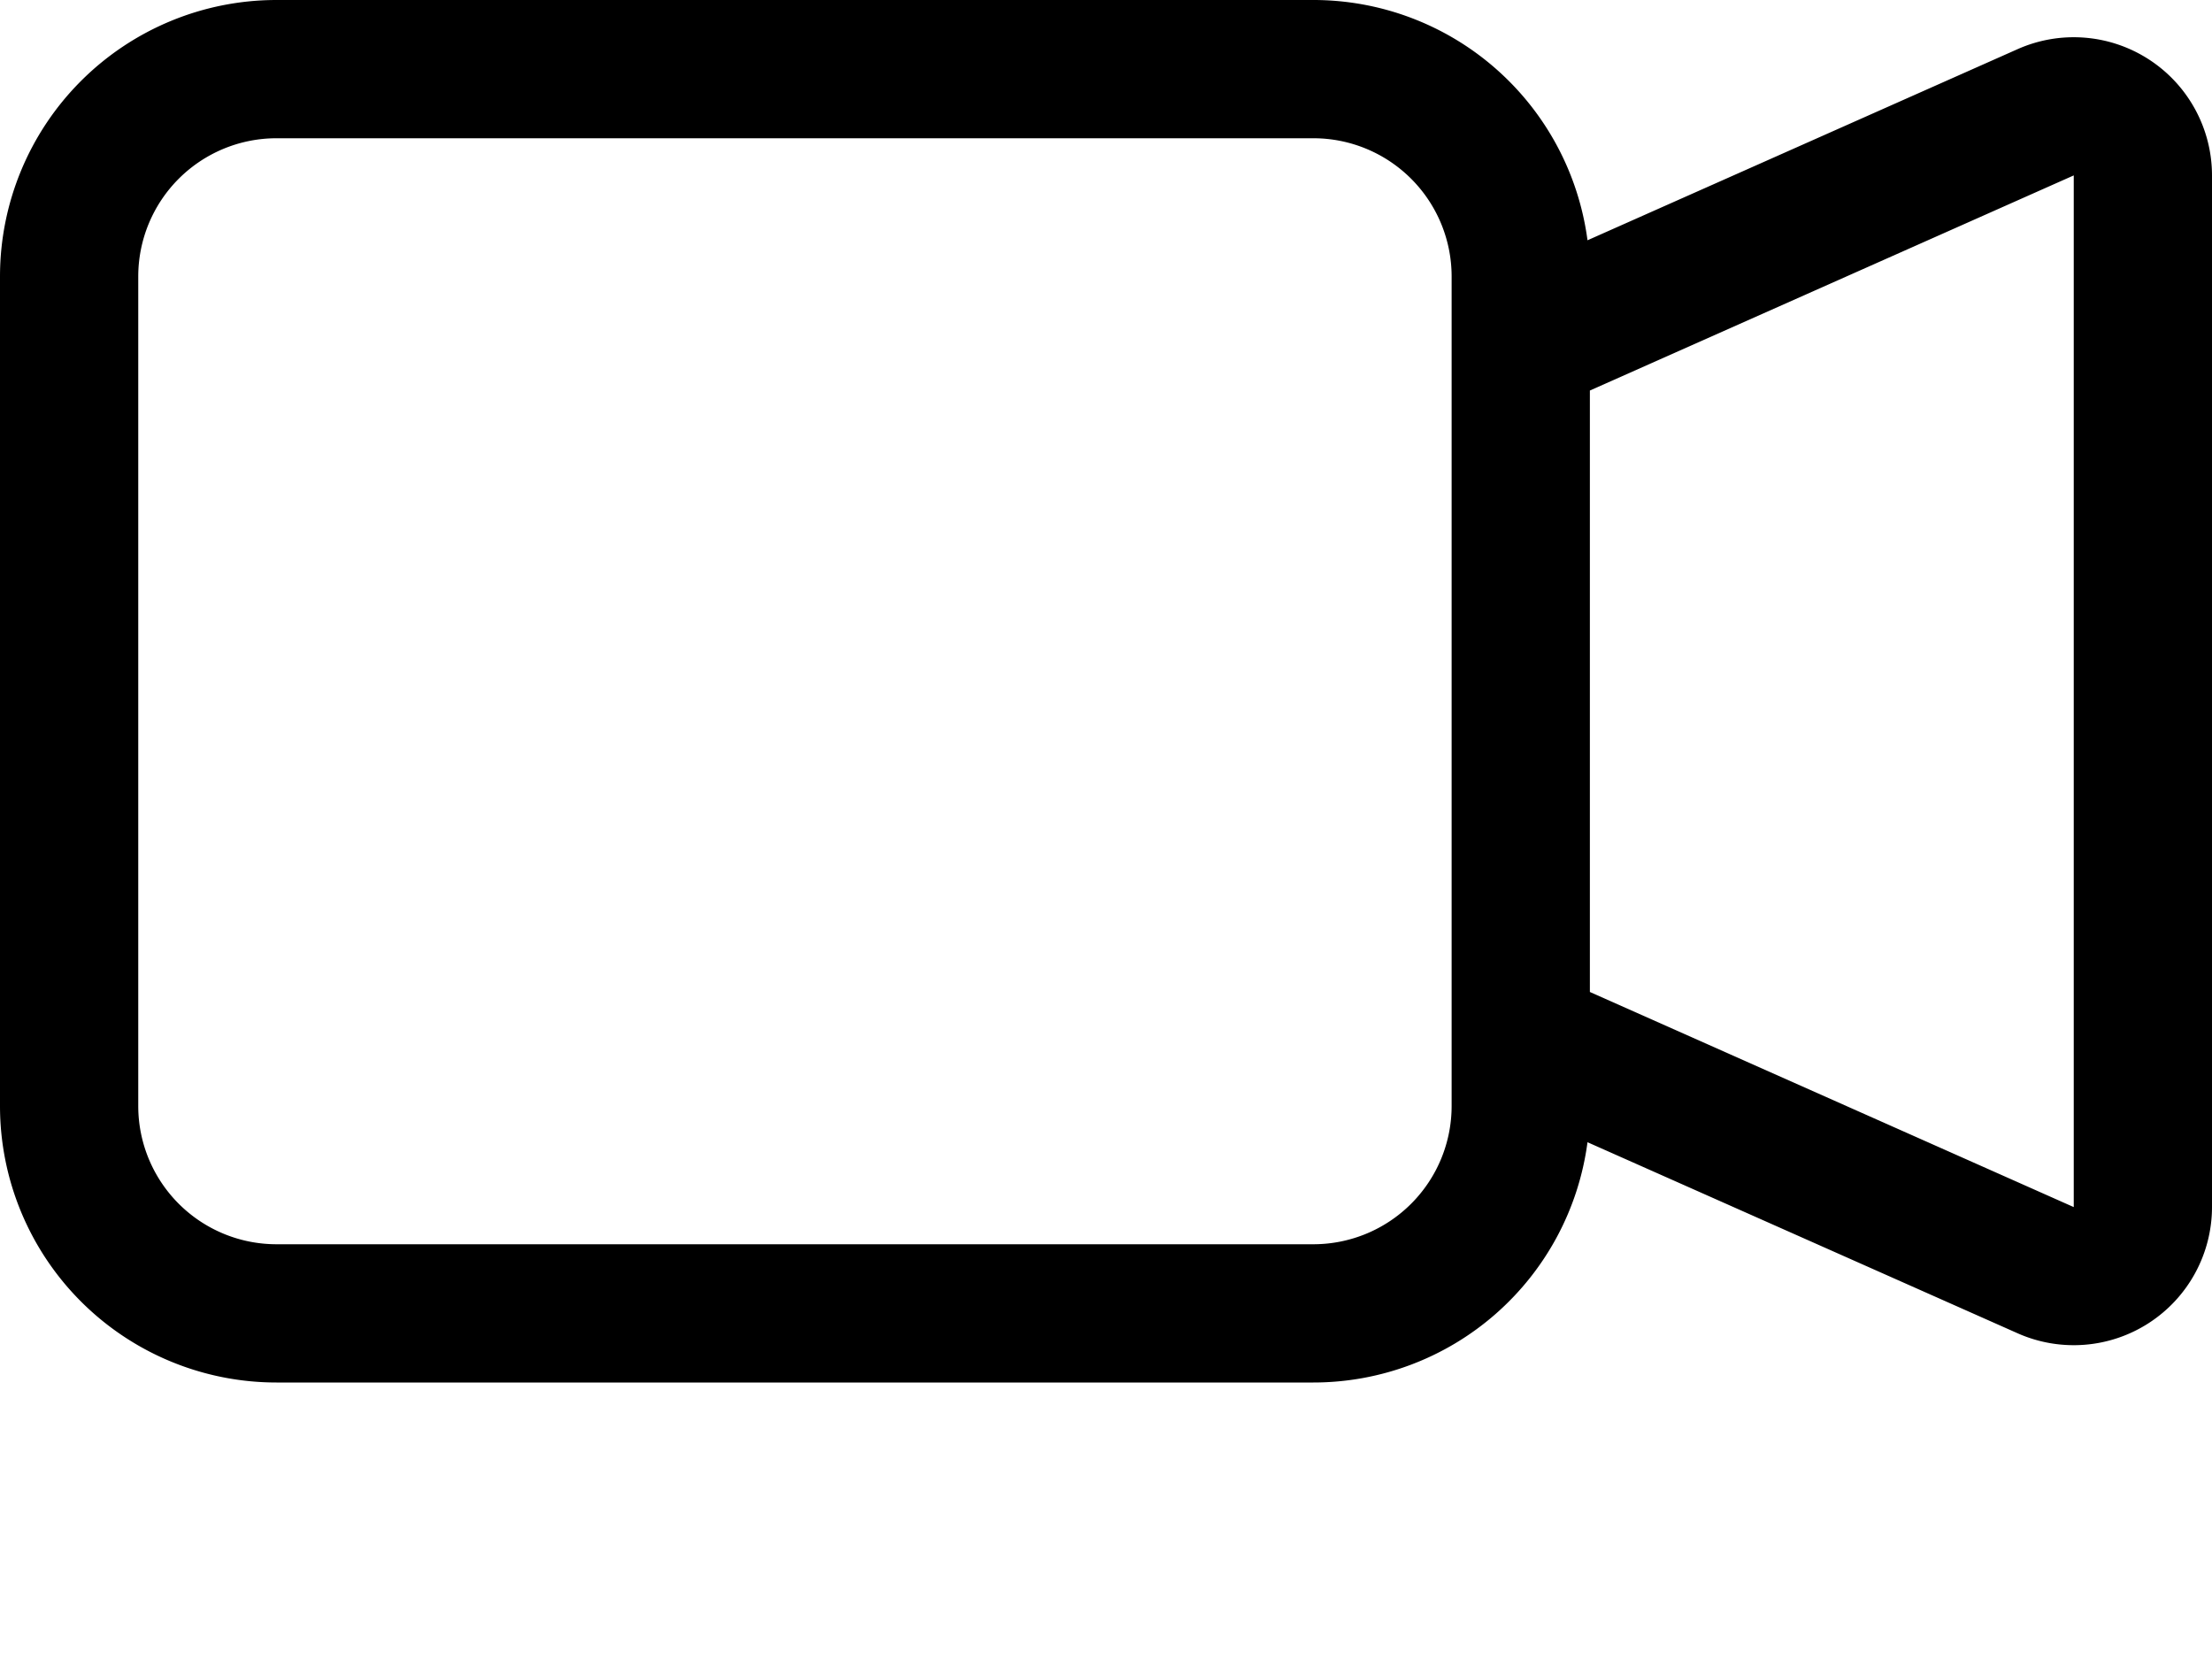 <?xml version="1.0" encoding="UTF-8" standalone="no"?>
<!-- Uploaded to: SVG Repo, www.svgrepo.com, Generator: SVG Repo Mixer Tools -->

<svg
   width="40"
   height="30"
   viewBox="0 0 40 30"
   fill="#000000"
   class="bi bi-camera-video"
   version="1.1"
   id="svg1"
   sodipodi:docname="camer_video_1.svg"
   inkscape:version="1.3.2 (091e20e, 2023-11-25)"
   xmlns:inkscape="http://www.inkscape.org/namespaces/inkscape"
   xmlns:sodipodi="http://sodipodi.sourceforge.net/DTD/sodipodi-0.dtd"
   xmlns="http://www.w3.org/2000/svg"
   xmlns:svg="http://www.w3.org/2000/svg">
  <defs
     id="defs1" />
  <sodipodi:namedview
     id="namedview1"
     pagecolor="#ffffff"
     bordercolor="#000000"
     borderopacity="0.25"
     inkscape:showpageshadow="2"
     inkscape:pageopacity="0.0"
     inkscape:pagecheckerboard="0"
     inkscape:deskcolor="#d1d1d1"
     inkscape:current-layer="svg1" />
  <path
     fill-rule="evenodd"
     d="M 0,5 A 5,5 0 0 1 5,3.449926e-8 H 23.75 A 5,5 0 0 1 28.707,4.345 L 36.482,0.89 a 2.5,2.5 0 0 1 3.518,2.282 V 21.828 a 2.5,2.5 0 0 1 -3.515,2.282 l -7.778,-3.455 a 5,5 0 0 1 -4.957,4.345 H 5 A 5,5 0 0 1 0,20 Z M 28.75,17.938 l 8.75,3.89 V 3.172 l -8.75,3.89 z M 5,2.5 A 2.5,2.5 0 0 0 2.5,5 V 20 a 2.5,2.5 0 0 0 2.5,2.5 H 23.75 a 2.5,2.5 0 0 0 2.5,-2.5 V 5 a 2.5,2.5 0 0 0 -2.5,-2.5 z"
     id="path1"
     style="stroke-width:1" />
</svg>
